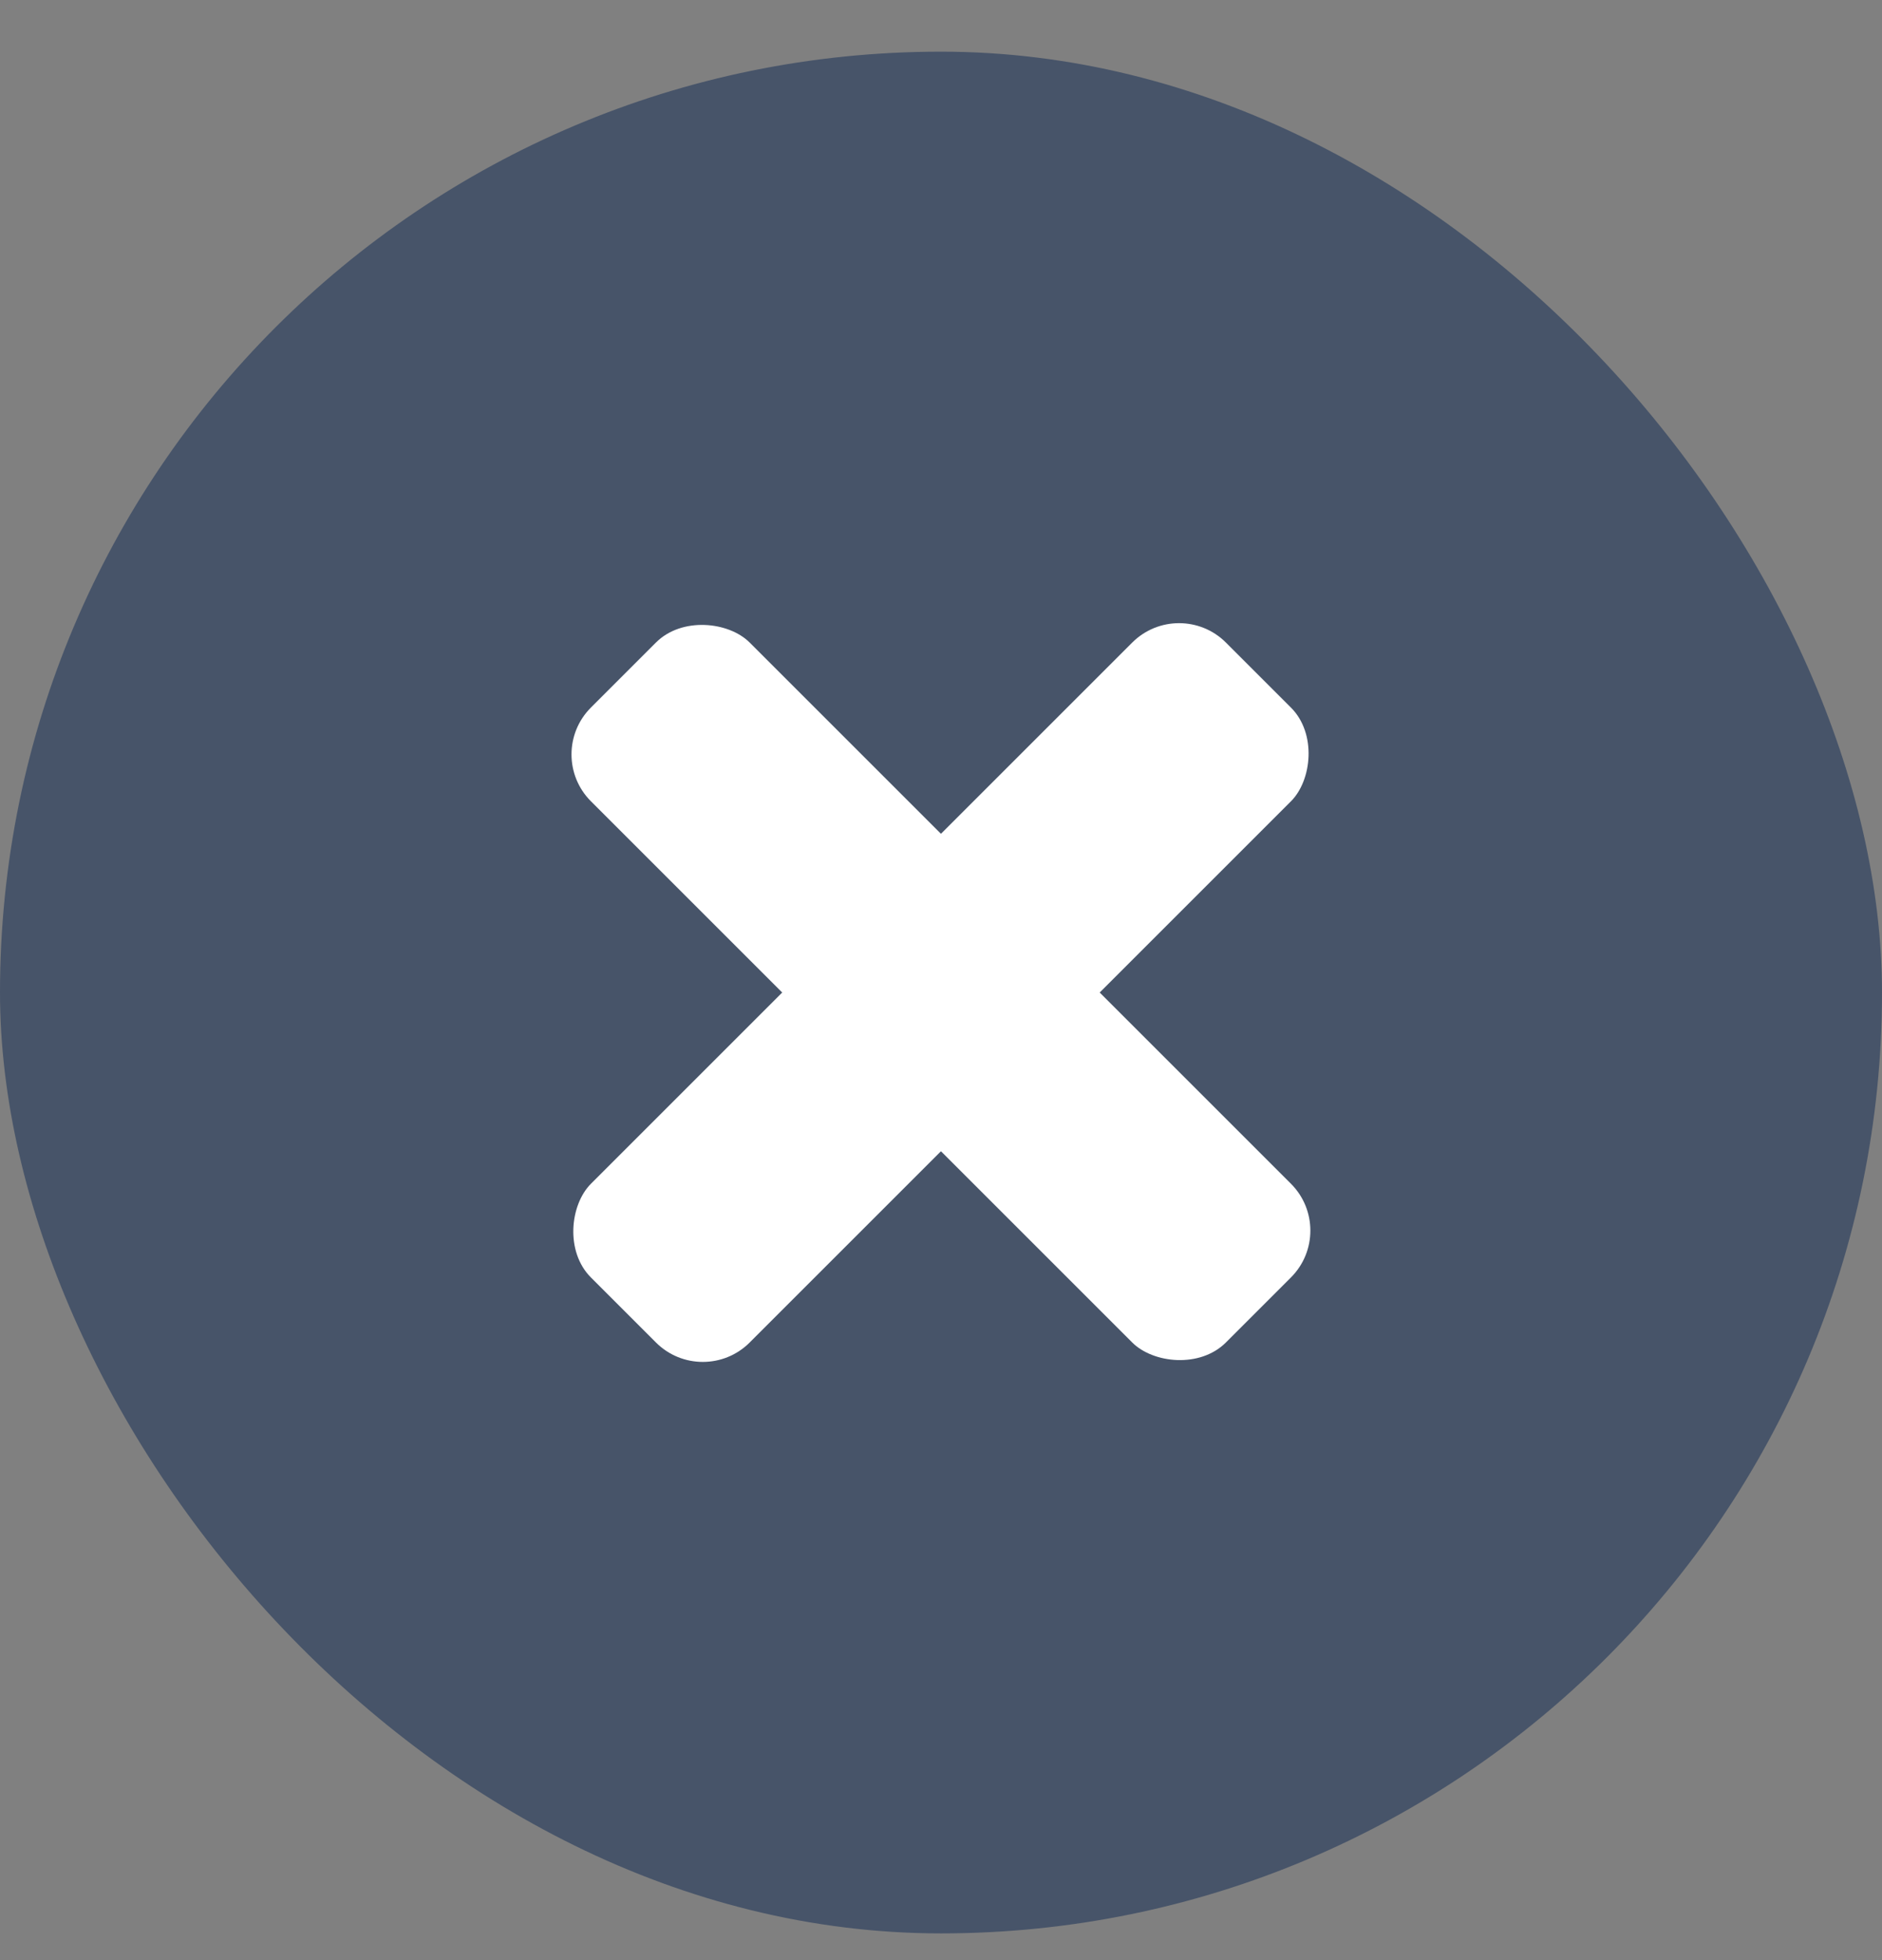 <svg width="24" height="25" viewBox="0 0 24 25" fill="none" xmlns="http://www.w3.org/2000/svg">
<rect x="0" y="0" width="24" height="25" fill="#808080" stroke="none"/>
<rect y="0.659" width="24" height="24" rx="12" fill="#0F2852" fill-opacity="0.5"/>
<rect x="6.938" y="9.622" width="2.863" height="11.452" rx="0.845" transform="rotate(-45 6.938 9.622)" fill="white"/>
<rect x="15.036" y="7.598" width="2.863" height="11.452" rx="0.845" transform="rotate(45 15.036 7.598)" fill="white"/>
</svg>
